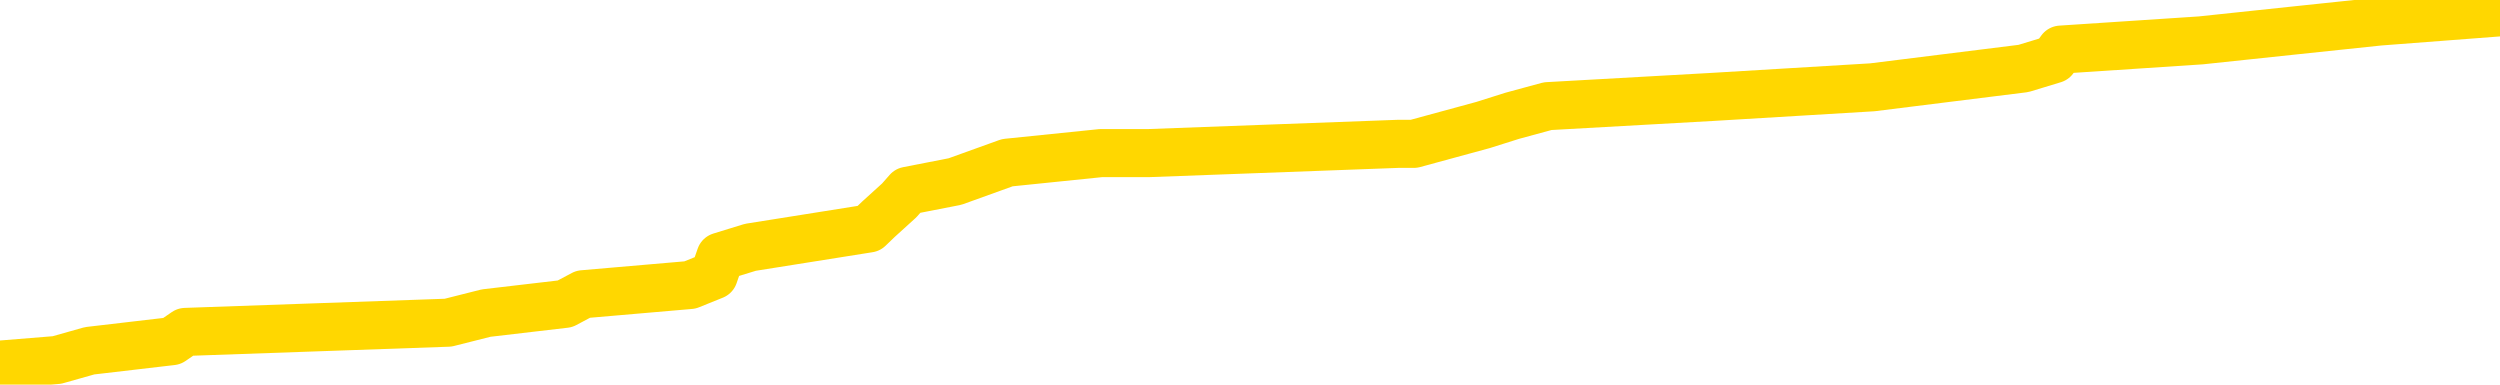 <svg xmlns="http://www.w3.org/2000/svg" version="1.1" viewBox="0 0 6500 1000">
	<path fill="none" stroke="gold" stroke-width="125" stroke-linecap="round" stroke-linejoin="round" d="M0 16270  L-146716 16270 L-146531 16246 L-146041 16197 L-145748 16172 L-145436 16123 L-145202 16099 L-145148 16050 L-145089 16001 L-144936 15977 L-144896 15928 L-144763 15903 L-144470 15879 L-143930 15879 L-143319 15854 L-143271 15854 L-142631 15830 L-142598 15830 L-142073 15830 L-141940 15806 L-141550 15757 L-141222 15708 L-141104 15659 L-140893 15610 L-140176 15610 L-139606 15585 L-139499 15585 L-139325 15561 L-139103 15512 L-138702 15488 L-138676 15439 L-137748 15390 L-137660 15341 L-137578 15292 L-137508 15243 L-137211 15219 L-137059 15170 L-135169 15194 L-135068 15194 L-134806 15194 L-134512 15219 L-134370 15170 L-134122 15170 L-134086 15145 L-133928 15121 L-133464 15072 L-133211 15047 L-132999 14999 L-132748 14974 L-132399 14950 L-131471 14901 L-131378 14852 L-130967 14827 L-129796 14778 L-128607 14754 L-128515 14705 L-128487 14656 L-128221 14607 L-127922 14558 L-127794 14509 L-127756 14460 L-126942 14460 L-126558 14485 L-125497 14509 L-125436 14509 L-125171 14999 L-124699 15463 L-124507 15928 L-124243 16393 L-123907 16368 L-123771 16344 L-123316 16319 L-122572 16295 L-122555 16270 L-122389 16221 L-122321 16221 L-121805 16197 L-120777 16197 L-120580 16172 L-120092 16148 L-119730 16123 L-119321 16123 L-118936 16148 L-117232 16148 L-117134 16148 L-117062 16148 L-117001 16148 L-116816 16123 L-116480 16123 L-115839 16099 L-115762 16075 L-115701 16075 L-115515 16050 L-115435 16050 L-115258 16026 L-115239 16001 L-115009 16001 L-114621 15977 L-113732 15977 L-113693 15952 L-113605 15928 L-113577 15879 L-112569 15854 L-112419 15806 L-112395 15781 L-112262 15757 L-112222 15732 L-110964 15708 L-110906 15708 L-110367 15683 L-110314 15683 L-110267 15683 L-109872 15659 L-109733 15634 L-109533 15610 L-109386 15610 L-109222 15610 L-108945 15634 L-108586 15634 L-108034 15610 L-107389 15585 L-107130 15537 L-106976 15512 L-106575 15488 L-106535 15463 L-106415 15439 L-106353 15463 L-106339 15463 L-106245 15463 L-105952 15439 L-105801 15341 L-105470 15292 L-105392 15243 L-105317 15219 L-105090 15145 L-105023 15096 L-104796 15047 L-104743 14999 L-104579 14974 L-103573 14950 L-103390 14925 L-102838 14901 L-102445 14852 L-102048 14827 L-101198 14778 L-101120 14754 L-100541 14730 L-100099 14730 L-99858 14705 L-99701 14705 L-99300 14656 L-99280 14656 L-98835 14632 L-98429 14607 L-98293 14558 L-98118 14509 L-97982 14460 L-97732 14412 L-96732 14387 L-96650 14363 L-96514 14338 L-96476 14314 L-95586 14289 L-95370 14265 L-94927 14240 L-94809 14216 L-94753 14191 L-94076 14191 L-93976 14167 L-93947 14167 L-92605 14143 L-92200 14118 L-92160 14094 L-91232 14069 L-91134 14045 L-91001 14020 L-90596 13996 L-90570 13971 L-90477 13947 L-90261 13922 L-89850 13874 L-88696 13825 L-88405 13776 L-88376 13727 L-87768 13702 L-87518 13653 L-87498 13629 L-86569 13605 L-86517 13556 L-86395 13531 L-86377 13482 L-86222 13458 L-86046 13409 L-85910 13384 L-85853 13360 L-85745 13336 L-85660 13311 L-85427 13287 L-85352 13262 L-85043 13238 L-84926 13213 L-84756 13189 L-84665 13164 L-84562 13164 L-84539 13140 L-84462 13140 L-84364 13091 L-83997 13067 L-83892 13042 L-83389 13018 L-82937 12993 L-82899 12969 L-82875 12944 L-82834 12920 L-82705 12895 L-82604 12871 L-82163 12846 L-81881 12822 L-81288 12797 L-81158 12773 L-80883 12724 L-80731 12700 L-80578 12675 L-80492 12626 L-80414 12602 L-80229 12577 L-80178 12577 L-80150 12553 L-80071 12528 L-80048 12504 L-79764 12455 L-79161 12406 L-78165 12382 L-77867 12357 L-77133 12333 L-76889 12308 L-76799 12284 L-76222 12259 L-75523 12235 L-74771 12211 L-74453 12186 L-74070 12137 L-73993 12113 L-73358 12088 L-73173 12064 L-73085 12064 L-72955 12064 L-72643 12039 L-72593 12015 L-72451 11990 L-72430 11966 L-71462 11942 L-70916 11917 L-70438 11917 L-70377 11917 L-70053 11917 L-70032 11893 L-69970 11893 L-69759 11868 L-69683 11844 L-69628 11819 L-69605 11795 L-69566 11770 L-69550 11746 L-68793 11721 L-68777 11697 L-67977 11673 L-67825 11648 L-66920 11624 L-66413 11599 L-66184 11550 L-66143 11550 L-66028 11526 L-65851 11501 L-65097 11526 L-64962 11501 L-64798 11477 L-64480 11452 L-64304 11404 L-63282 11355 L-63258 11306 L-63007 11281 L-62794 11232 L-62160 11208 L-61922 11159 L-61890 11110 L-61712 11061 L-61631 11012 L-61542 10988 L-61477 10939 L-61037 10890 L-61013 10865 L-60473 10841 L-60217 10817 L-59722 10792 L-58845 10768 L-58808 10743 L-58755 10719 L-58714 10694 L-58597 10670 L-58320 10645 L-58113 10596 L-57916 10548 L-57893 10499 L-57843 10450 L-57803 10425 L-57725 10401 L-57128 10352 L-57068 10327 L-56964 10303 L-56810 10279 L-56178 10254 L-55497 10230 L-55195 10181 L-54848 10156 L-54650 10132 L-54602 10083 L-54282 10058 L-53654 10034 L-53507 10010 L-53471 9985 L-53413 9961 L-53337 9912 L-53095 9912 L-53007 9887 L-52913 9863 L-52619 9838 L-52485 9814 L-52425 9789 L-52388 9741 L-52116 9741 L-51110 9716 L-50934 9692 L-50883 9692 L-50591 9667 L-50398 9618 L-50065 9594 L-49559 9569 L-48996 9520 L-48982 9471 L-48965 9447 L-48865 9398 L-48750 9349 L-48711 9300 L-48673 9276 L-48608 9276 L-48580 9251 L-48441 9276 L-48148 9276 L-48098 9276 L-47993 9276 L-47728 9251 L-47263 9227 L-47119 9227 L-47064 9178 L-47007 9154 L-46816 9129 L-46451 9105 L-46236 9105 L-46042 9105 L-45984 9105 L-45925 9056 L-45771 9031 L-45501 9007 L-45071 9129 L-45056 9129 L-44979 9105 L-44914 9080 L-44785 8909 L-44762 8885 L-44478 8860 L-44430 8836 L-44375 8811 L-43913 8787 L-43874 8787 L-43833 8762 L-43643 8738 L-43163 8713 L-42676 8689 L-42659 8664 L-42621 8640 L-42365 8616 L-42287 8567 L-42057 8542 L-42041 8493 L-41747 8444 L-41305 8420 L-40858 8395 L-40353 8371 L-40199 8347 L-39913 8322 L-39873 8273 L-39542 8249 L-39320 8224 L-38803 8175 L-38727 8151 L-38479 8102 L-38285 8053 L-38225 8029 L-37448 8004 L-37374 8004 L-37144 7980 L-37127 7980 L-37065 7955 L-36870 7931 L-36405 7931 L-36382 7906 L-36252 7906 L-34952 7906 L-34935 7906 L-34858 7882 L-34764 7882 L-34547 7882 L-34395 7857 L-34217 7882 L-34162 7906 L-33876 7931 L-33836 7931 L-33466 7931 L-33026 7931 L-32843 7931 L-32522 7906 L-32227 7906 L-31781 7857 L-31709 7833 L-31247 7784 L-30809 7760 L-30627 7735 L-29173 7686 L-29041 7662 L-28584 7613 L-28358 7588 L-27971 7539 L-27455 7491 L-26501 7442 L-25706 7393 L-25032 7368 L-24606 7319 L-24295 7295 L-24065 7222 L-23382 7148 L-23369 7075 L-23159 6977 L-23137 6953 L-22963 6904 L-22013 6879 L-21744 6830 L-20929 6806 L-20619 6757 L-20581 6732 L-20524 6684 L-19907 6659 L-19269 6610 L-17643 6586 L-16969 6561 L-16327 6561 L-16250 6561 L-16193 6561 L-16157 6561 L-16129 6537 L-16017 6488 L-15999 6463 L-15977 6439 L-15823 6415 L-15770 6366 L-15692 6341 L-15572 6317 L-15475 6292 L-15357 6268 L-15088 6219 L-14818 6194 L-14801 6146 L-14601 6121 L-14454 6072 L-14227 6048 L-14093 6023 L-13784 5999 L-13724 5974 L-13371 5925 L-13023 5901 L-12922 5876 L-12858 5828 L-12798 5803 L-12413 5754 L-12032 5730 L-11928 5705 L-11668 5681 L-11397 5632 L-11237 5607 L-11205 5583 L-11143 5559 L-11002 5534 L-10818 5510 L-10773 5485 L-10485 5485 L-10469 5461 L-10236 5461 L-10175 5436 L-10137 5436 L-9557 5412 L-9423 5387 L-9400 5290 L-9382 5118 L-9364 4923 L-9348 4727 L-9324 4531 L-9307 4385 L-9286 4213 L-9270 4042 L-9246 3944 L-9230 3847 L-9208 3773 L-9191 3724 L-9142 3651 L-9070 3578 L-9035 3455 L-9012 3358 L-8976 3260 L-8935 3162 L-8898 3113 L-8882 3015 L-8858 2942 L-8821 2893 L-8804 2820 L-8780 2771 L-8763 2722 L-8744 2673 L-8728 2624 L-8699 2550 L-8673 2477 L-8628 2453 L-8611 2404 L-8569 2379 L-8521 2330 L-8451 2281 L-8435 2233 L-8419 2184 L-8357 2159 L-8318 2135 L-8279 2110 L-8112 2086 L-8048 2061 L-8032 2037 L-7987 1988 L-7929 1964 L-7716 1939 L-7683 1915 L-7640 1890 L-7562 1866 L-7025 1841 L-6947 1817 L-6843 1768 L-6754 1743 L-6578 1719 L-6227 1695 L-6071 1670 L-5633 1646 L-5477 1621 L-5347 1597 L-4643 1548 L-4442 1523 L-3481 1474 L-2999 1450 L-2900 1450 L-2807 1426 L-2562 1401 L-2489 1377 L-2046 1328 L-1950 1303 L-1935 1279 L-1919 1254 L-1894 1230 L-1429 1205 L-1212 1181 L-1072 1157 L-778 1132 L-690 1108 L-648 1083 L-619 1059 L-446 1034 L-387 1010 L-311 985 L-230 961 L-160 961 L148 936 L233 912 L447 887 L482 863 L1165 839 L1264 814 L1469 790 L1516 765 L1794 741 L1856 716 L1873 667 L1951 643 L2259 594 L2284 570 L2338 521 L2360 496 L2483 472 L2619 423 L2863 398 L2988 398 L3635 374 L3651 374 L3676 374 L3856 325 L3932 301 L4024 276 L4452 252 L4868 227 L5261 178 L5340 154 L5358 129 L5722 105 L5958 80 L6186 56 L6500 32" />
</svg>
